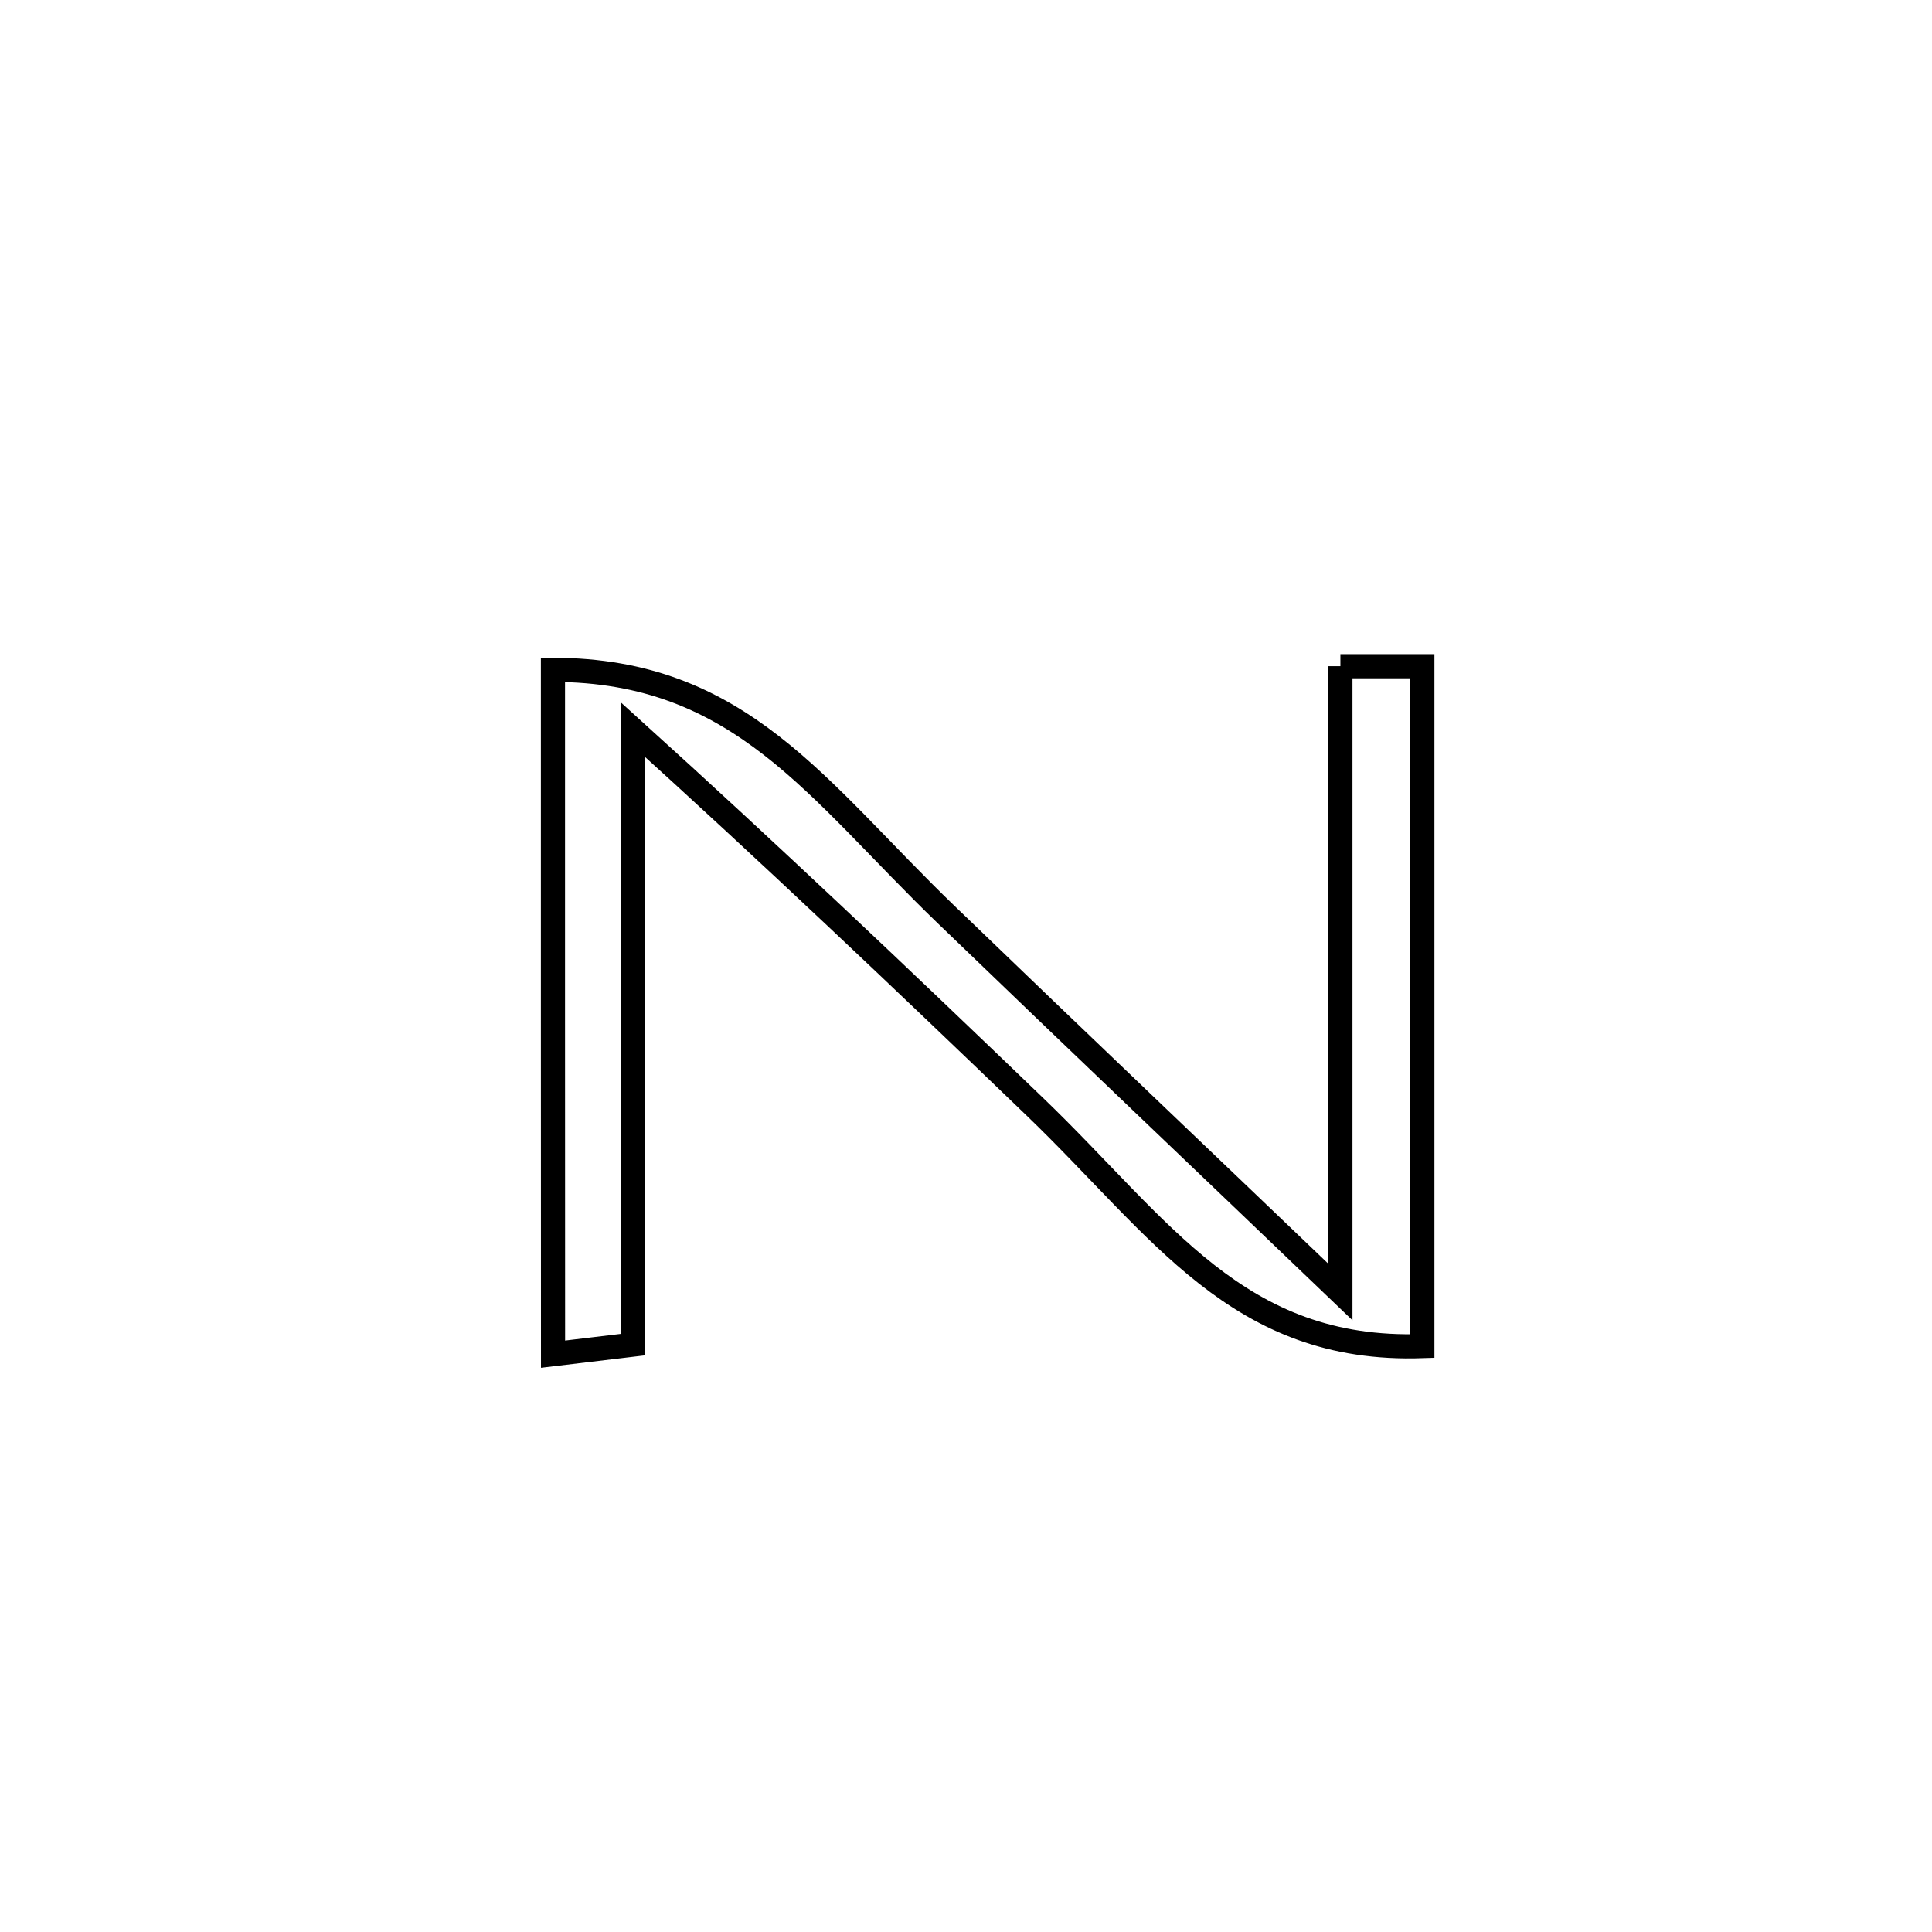 <svg xmlns="http://www.w3.org/2000/svg" viewBox="0.0 0.0 24.0 24.0" height="200px" width="200px"><path fill="none" stroke="black" stroke-width=".3" stroke-opacity="1.0"  filling="0" d="M16.651 8.276 L16.651 8.276 C16.991 8.276 17.33 8.276 17.669 8.276 L17.669 8.276 C17.669 9.684 17.669 11.091 17.669 12.499 C17.669 13.907 17.669 15.315 17.669 16.722 L17.669 16.722 C15.375 16.8 14.424 15.257 12.856 13.749 C11.212 12.167 9.557 10.597 7.865 9.066 L7.865 9.066 C7.865 10.339 7.865 11.611 7.865 12.884 C7.865 14.157 7.865 15.43 7.865 16.703 L7.865 16.703 C7.533 16.742 7.201 16.782 6.87 16.822 L6.87 16.822 C6.869 15.405 6.869 13.988 6.869 12.572 C6.869 11.155 6.869 9.738 6.869 8.321 L6.869 8.321 C9.201 8.324 10.147 9.814 11.757 11.365 C13.383 12.932 15.02 14.488 16.651 16.05 L16.651 16.05 C16.651 14.754 16.651 13.458 16.651 12.163 C16.651 10.867 16.651 9.571 16.651 8.276 L16.651 8.276"></path></svg>